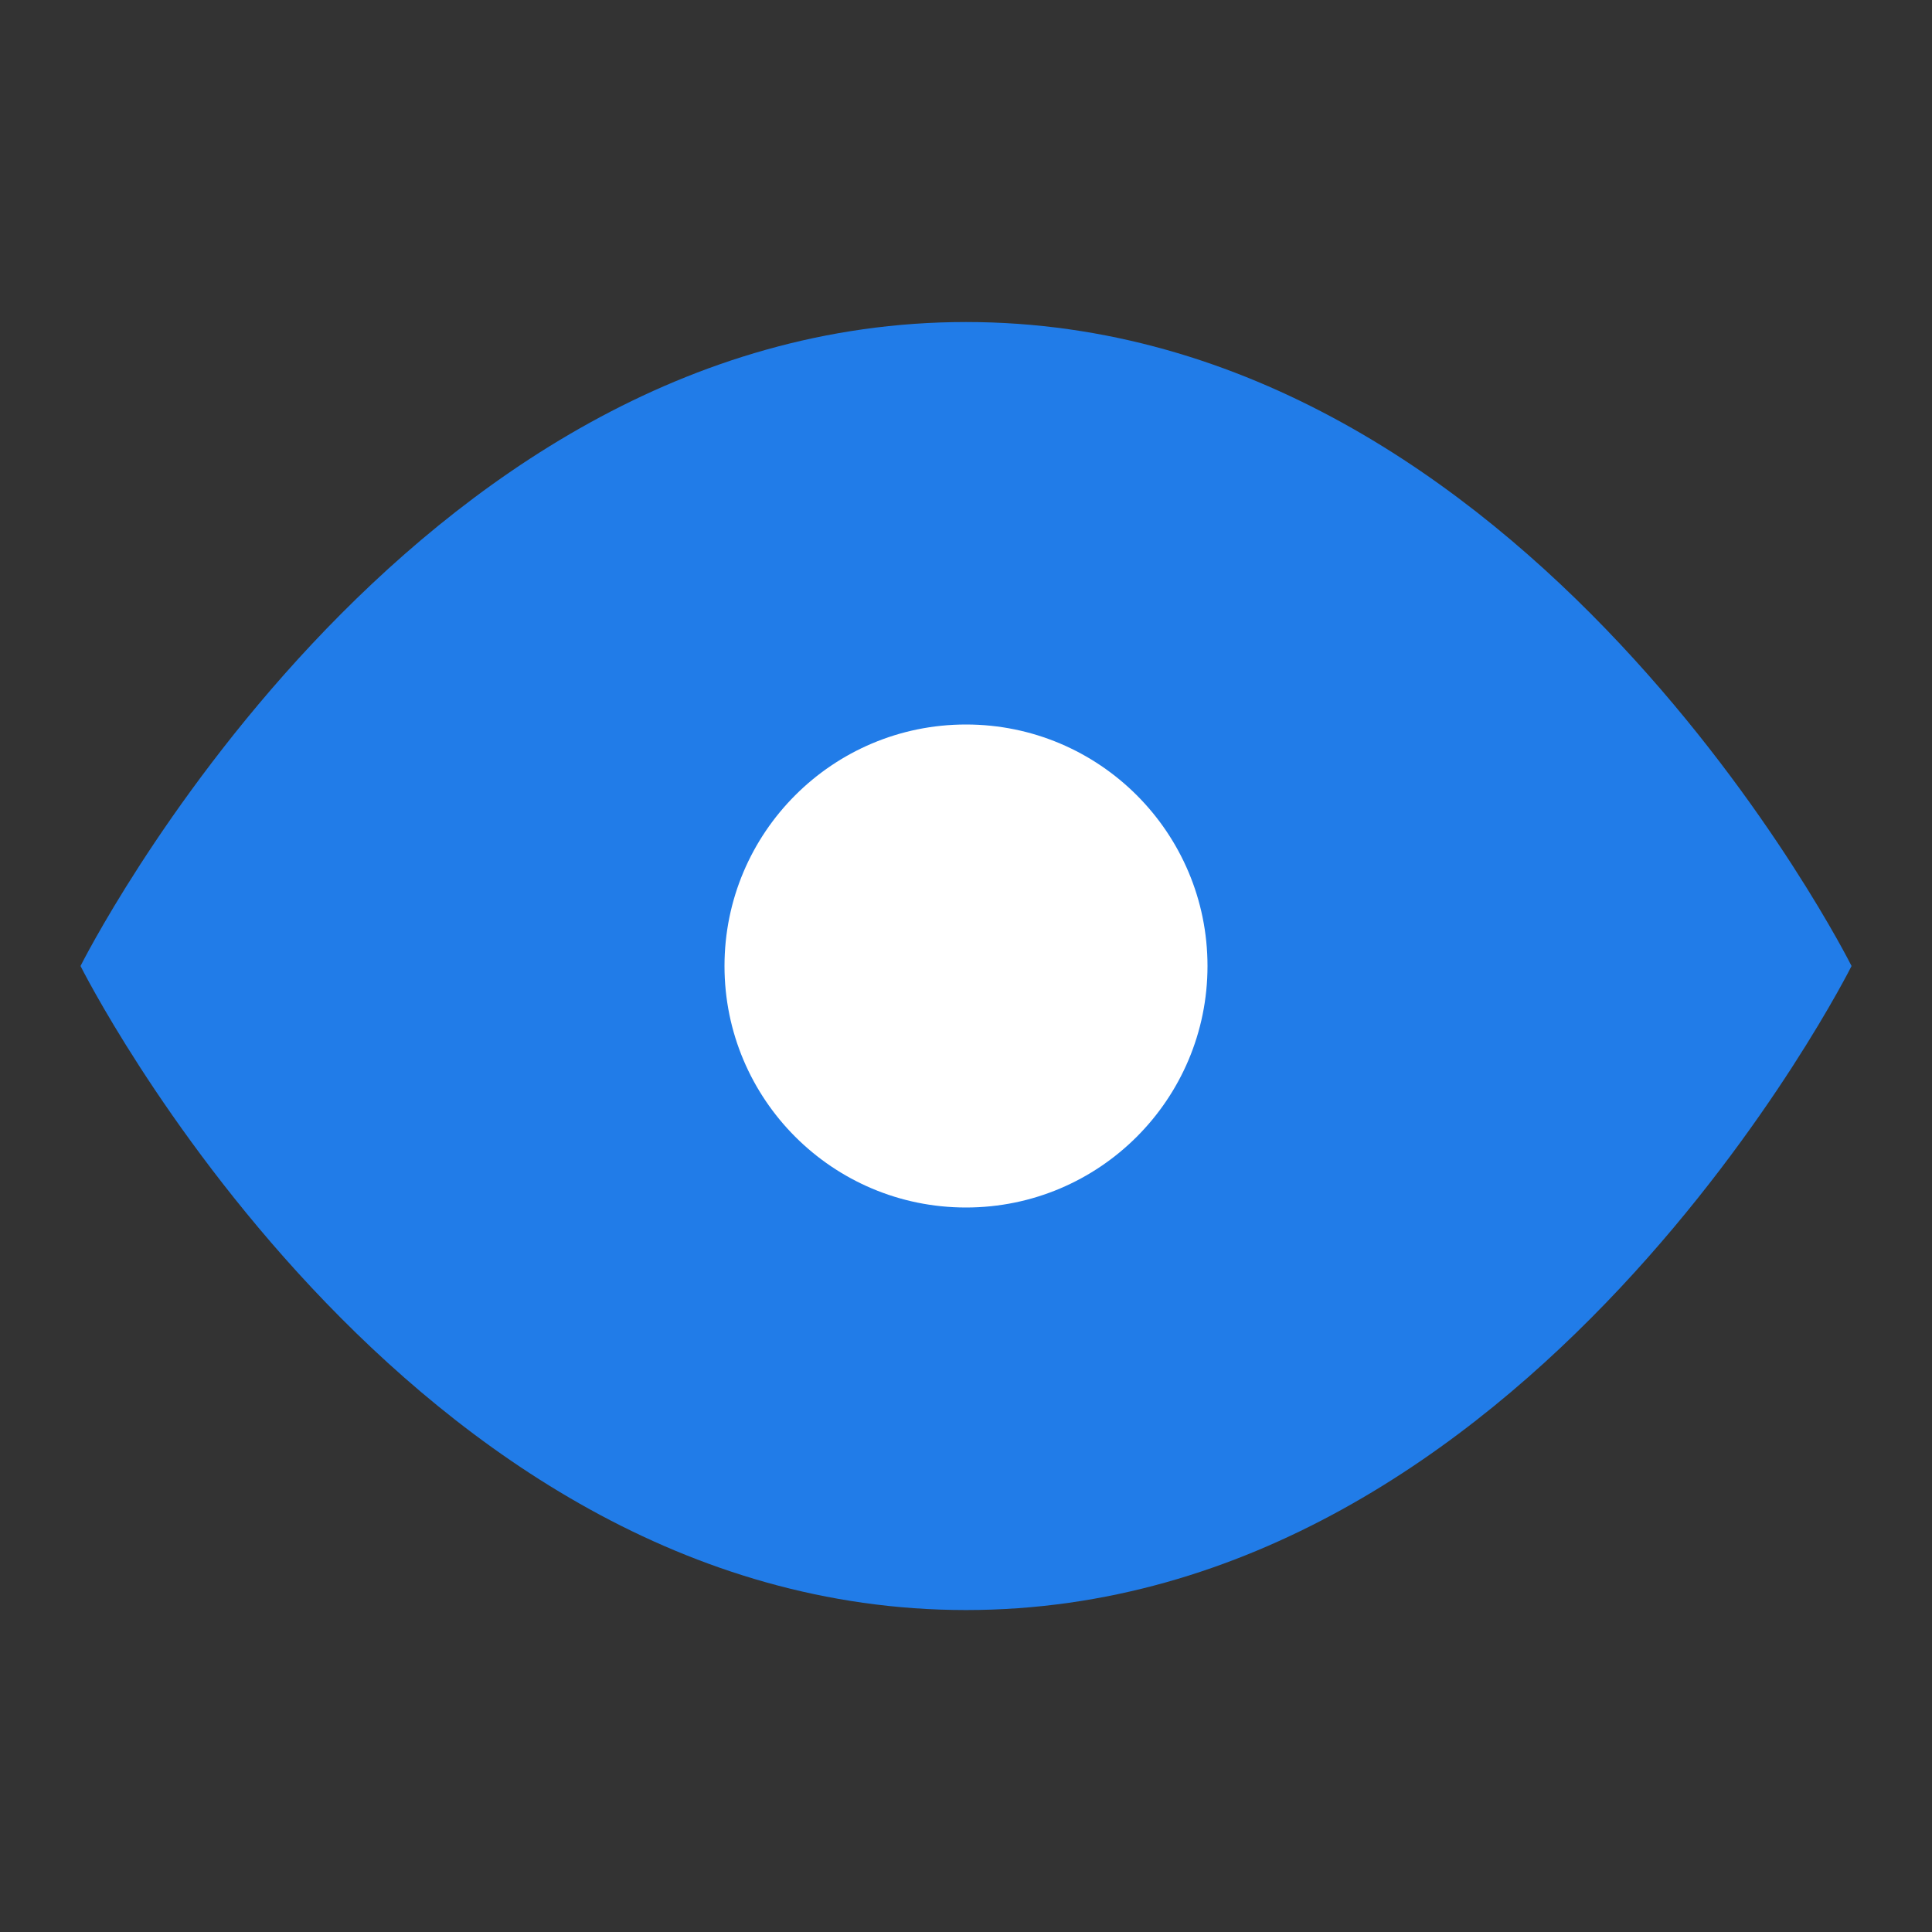 <svg width="28" height="28" viewBox="0 0 28 28" fill="#246fe0" xmlns="http://www.w3.org/2000/svg">
<rect x="0" y="0" width="28" height="28" fill="#333333" stroke="none"/>
<path d="M1.167 14C1.167 14 5.834 4.667 14 4.667C22.167 4.667 26.834 14 26.834 14C26.834 14 22.167 23.334 14 23.334C5.834 23.334 1.167 14 1.167 14Z" fill="#217CE8"/>
<path d="M14 17.5C15.933 17.5 17.5 15.933 17.5 14C17.5 12.067 15.933 10.5 14 10.5C12.067 10.5 10.5 12.067 10.5 14C10.5 15.933 12.067 17.5 14 17.5Z" fill="white"/>
</svg>
